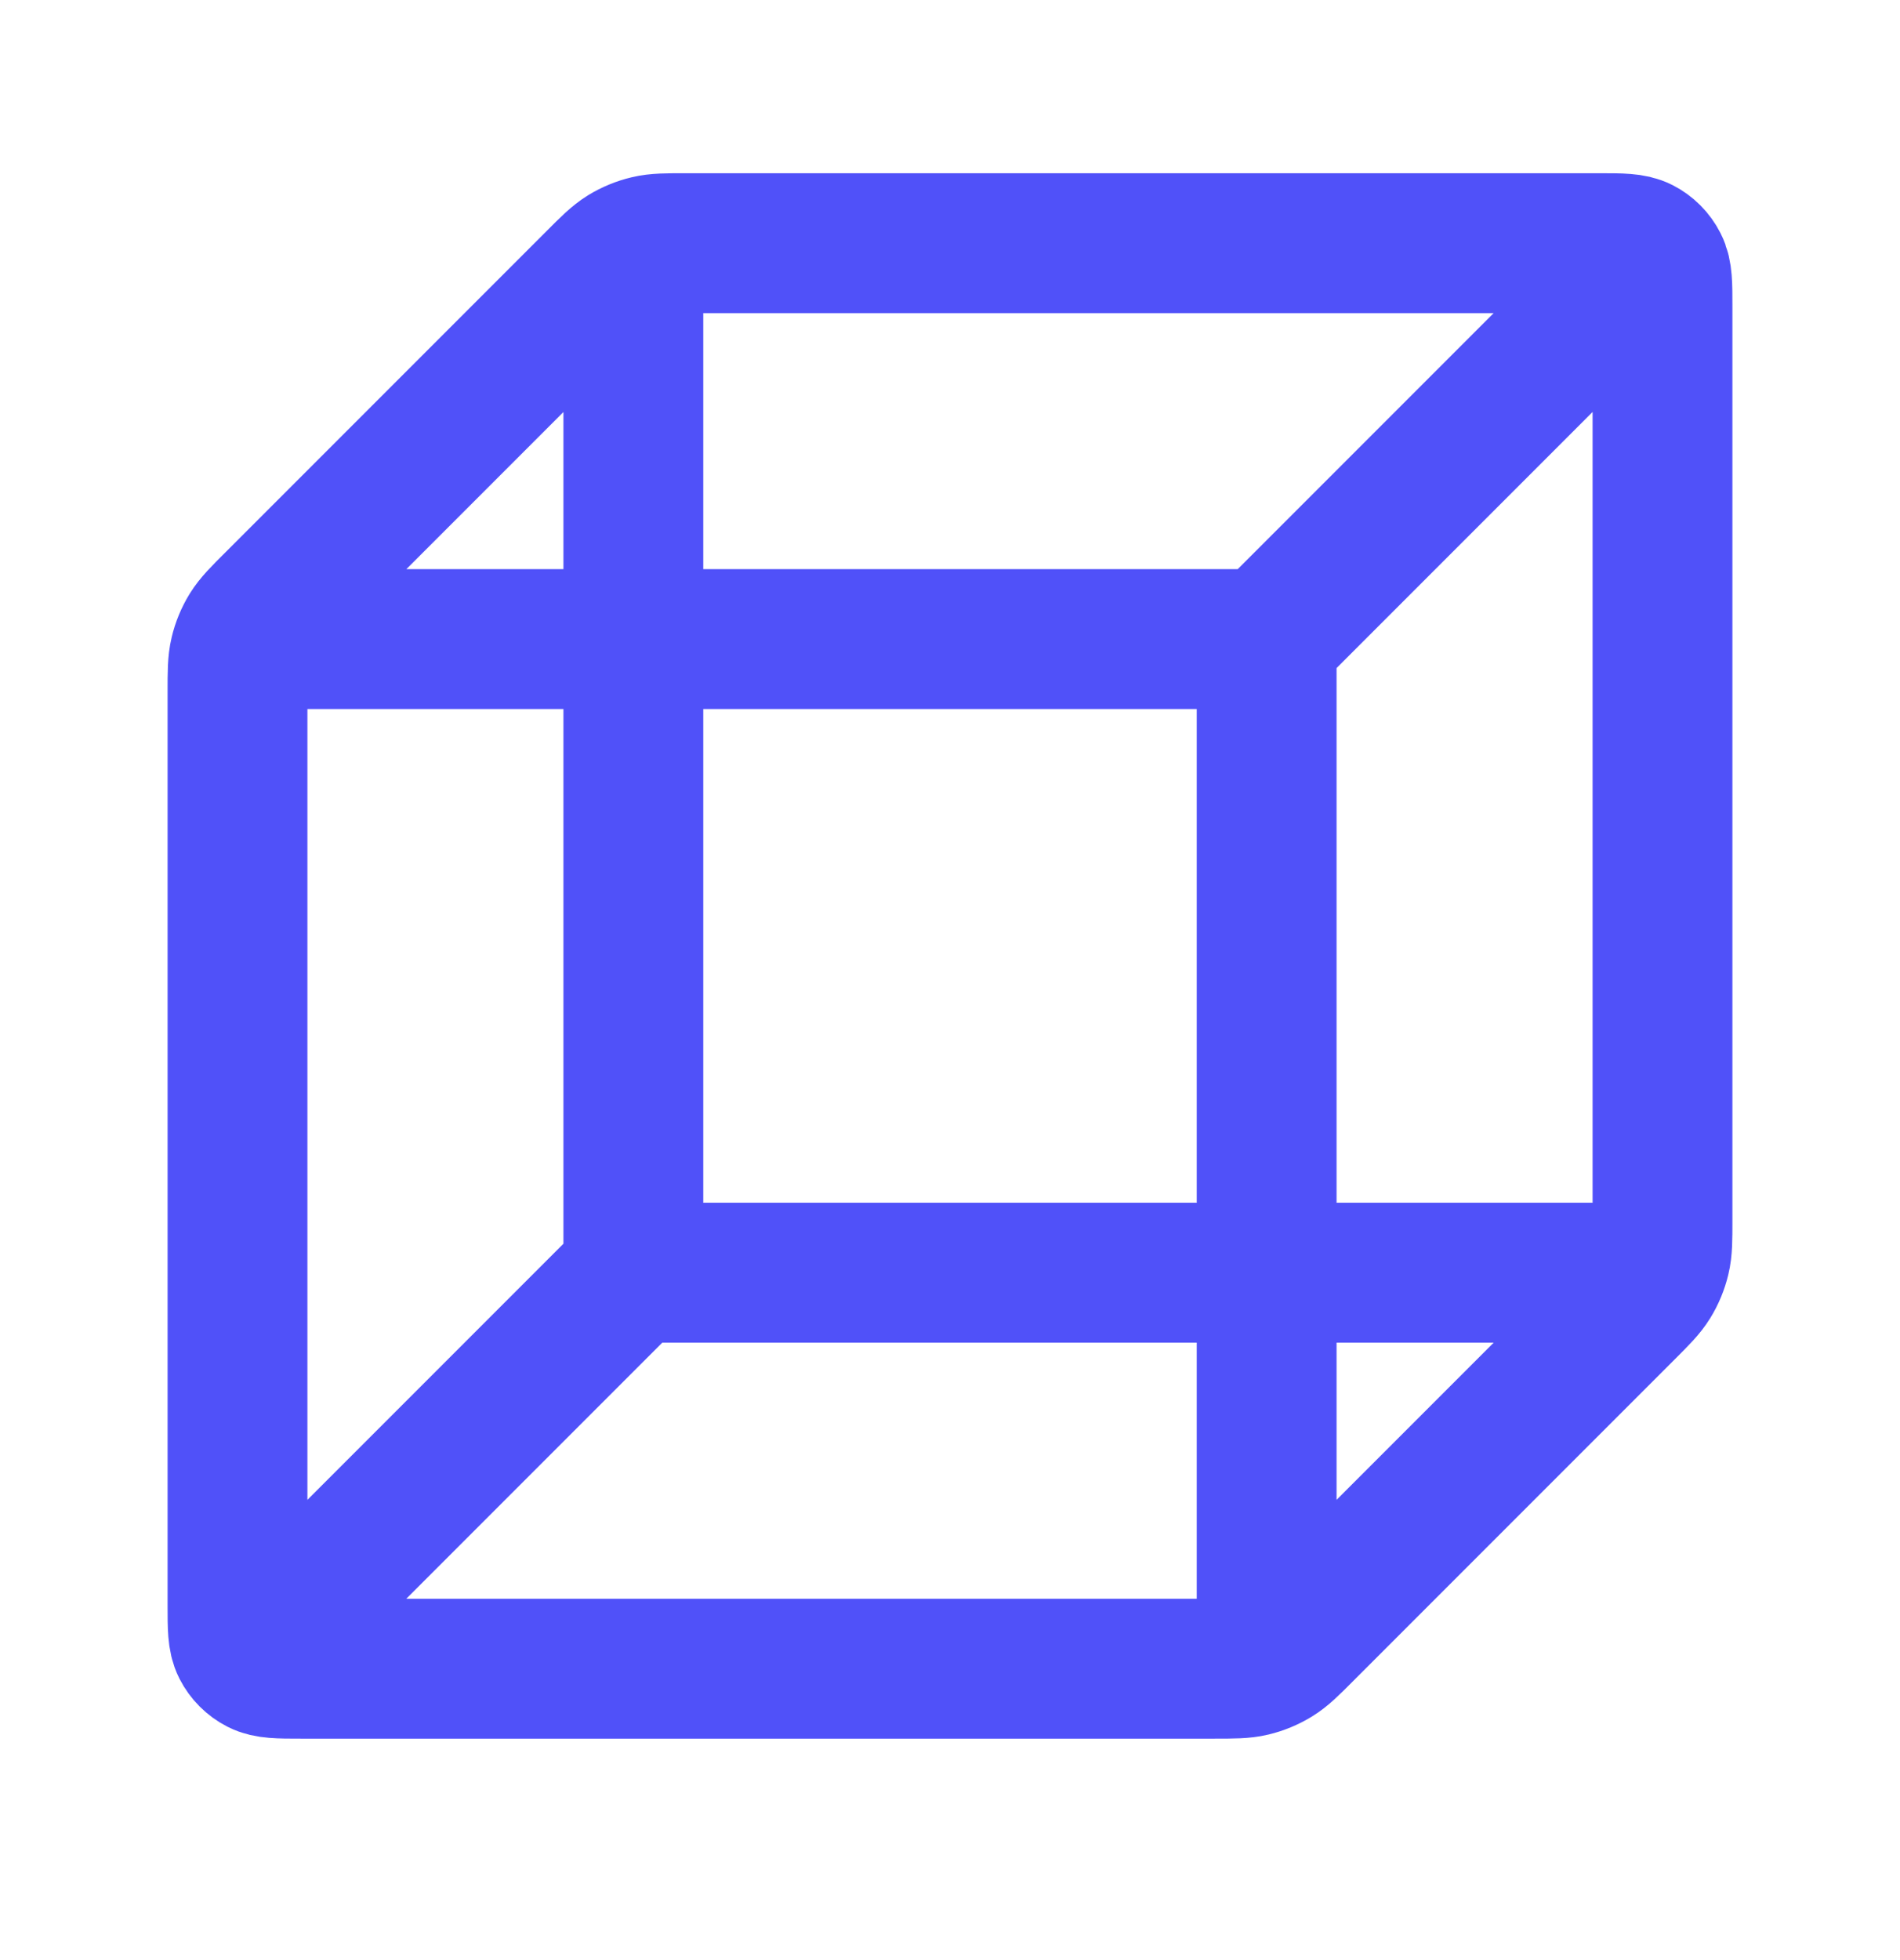<svg width="32" height="33" viewBox="0 0 32 33" fill="none" xmlns="http://www.w3.org/2000/svg">
<path d="M27.333 21.427H10.667M10.667 21.427V4.76M10.667 21.427L4.667 27.427M4.667 10.76H21.333M21.333 10.76V27.427M21.333 10.76L27.333 4.76M28 20.543V5.16C28 4.787 28 4.6 27.927 4.458C27.863 4.332 27.761 4.23 27.636 4.166C27.493 4.094 27.307 4.094 26.933 4.094H11.55C11.224 4.094 11.061 4.094 10.908 4.131C10.772 4.163 10.642 4.217 10.522 4.29C10.388 4.373 10.272 4.488 10.042 4.719L4.625 10.136C4.394 10.366 4.279 10.482 4.196 10.616C4.123 10.735 4.069 10.865 4.037 11.001C4 11.155 4 11.318 4 11.644V27.027C4 27.401 4 27.587 4.073 27.73C4.137 27.855 4.239 27.957 4.364 28.021C4.507 28.094 4.693 28.094 5.067 28.094H20.45C20.776 28.094 20.939 28.094 21.092 28.057C21.228 28.024 21.358 27.97 21.478 27.897C21.612 27.815 21.728 27.7 21.958 27.469L27.375 22.052C27.606 21.821 27.721 21.706 27.803 21.572C27.877 21.452 27.93 21.322 27.963 21.186C28 21.033 28 20.87 28 20.543Z" stroke="#5051F9" stroke-width="2.355" stroke-linecap="round" stroke-linejoin="round"/>
</svg>
